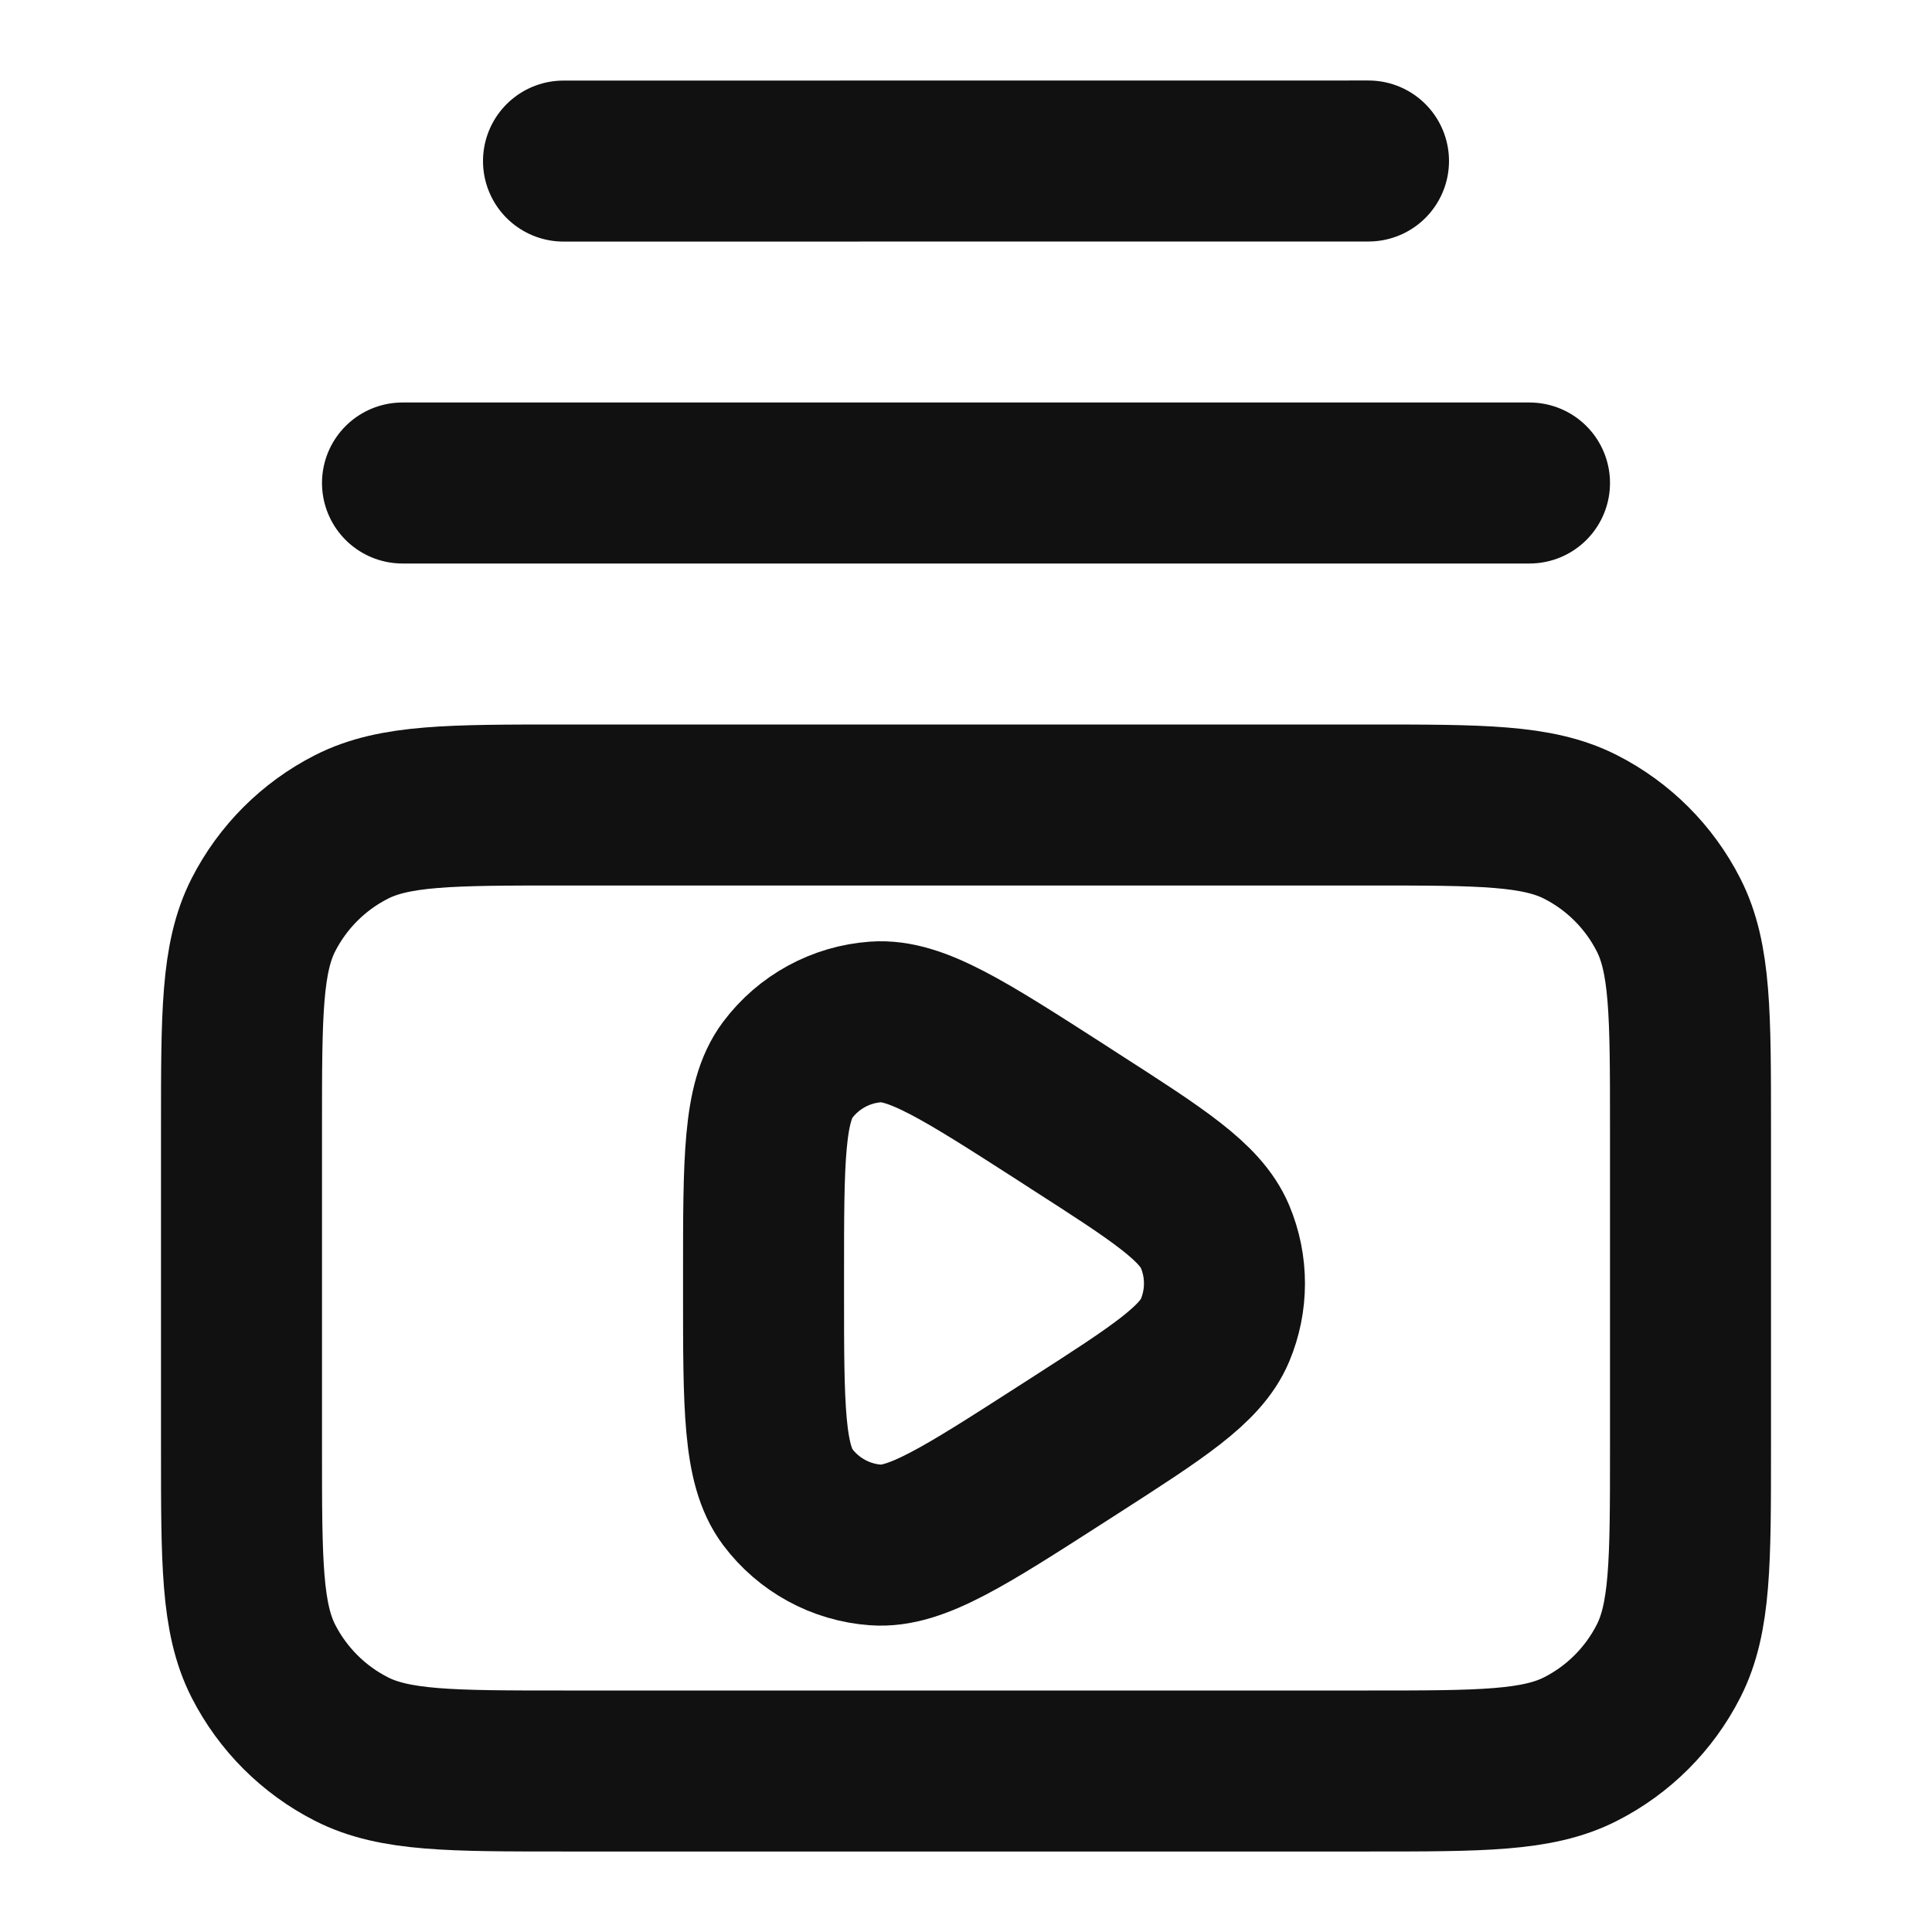 <svg width="24" height="24" viewBox="0 0 24 24" fill="none" xmlns="http://www.w3.org/2000/svg">
<path d="M5 6H19M7 2.001L17 2M7 22H17C18.4 22 19.1 22 19.635 21.727C20.105 21.488 20.488 21.105 20.727 20.635C21 20.1 21 19.4 21 18V14C21 12.6 21 11.9 20.727 11.365C20.488 10.895 20.105 10.512 19.635 10.273C19.1 10 18.4 10 17 10H7C5.6 10 4.9 10 4.365 10.273C3.895 10.512 3.512 10.895 3.272 11.365C3 11.9 3 12.6 3 14V18C3 19.4 3 20.1 3.272 20.635C3.512 21.105 3.895 21.488 4.365 21.727C4.9 22 5.6 22 7 22Z" stroke="#111111" stroke-width="2" stroke-linecap="round" stroke-linejoin="round"/>
<path d="M9.485 15.839C9.485 14.408 9.485 13.691 9.784 13.292C10.045 12.944 10.444 12.726 10.878 12.695C11.376 12.659 11.978 13.046 13.183 13.82L13.345 13.925C14.39 14.596 14.912 14.932 15.093 15.36C15.25 15.733 15.25 16.154 15.093 16.527C14.912 16.954 14.39 17.29 13.345 17.962L13.183 18.066C11.978 18.84 11.376 19.228 10.878 19.192C10.444 19.161 10.045 18.943 9.784 18.595C9.485 18.195 9.485 17.479 9.485 16.047V15.839Z" stroke="#111111" stroke-width="2" stroke-linecap="round" stroke-linejoin="round"/>
</svg>
